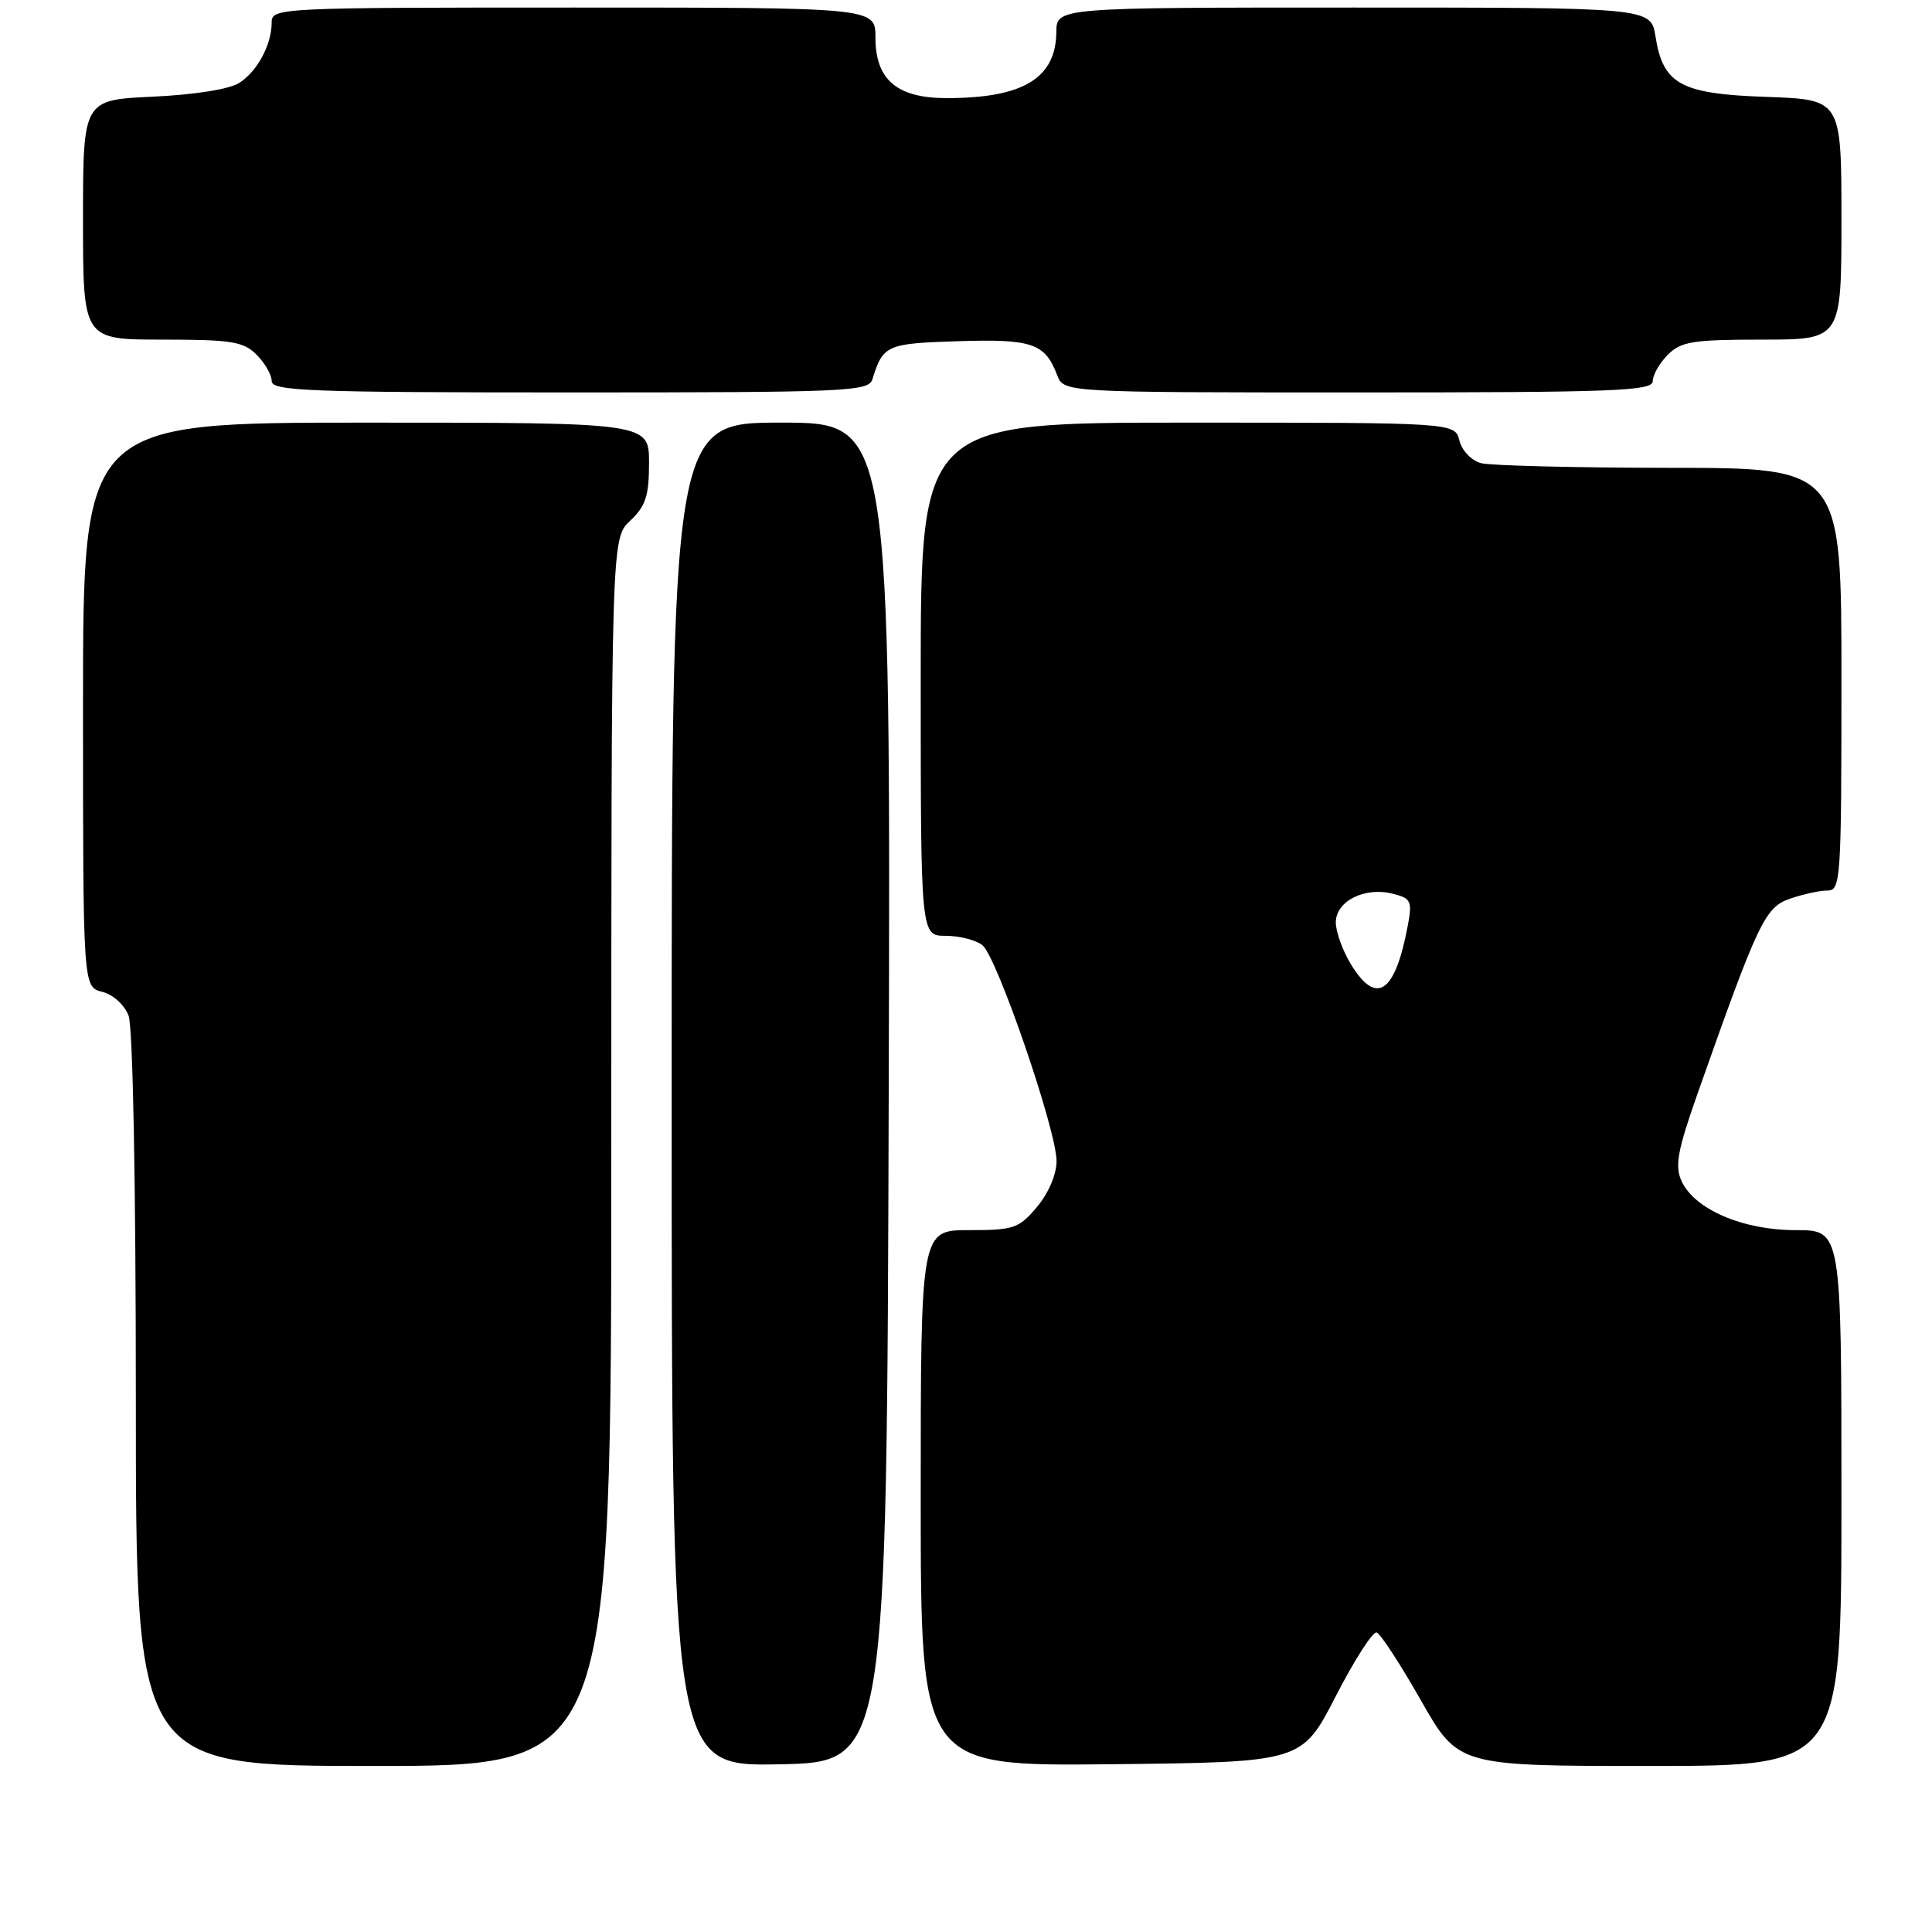 <?xml version="1.0" encoding="UTF-8" standalone="no"?>
<!DOCTYPE svg PUBLIC "-//W3C//DTD SVG 1.1//EN" "http://www.w3.org/Graphics/SVG/1.1/DTD/svg11.dtd" >
<svg xmlns="http://www.w3.org/2000/svg" xmlns:xlink="http://www.w3.org/1999/xlink" version="1.1" viewBox="0 0 256 256">
 <g >
 <path fill="currentColor"
d=" M 81.00 152.67 C 81.00 71.35 81.00 71.35 83.50 69.00 C 85.56 67.06 86.00 65.71 86.00 61.33 C 86.00 56.00 86.00 56.00 48.50 56.00 C 11.00 56.00 11.00 56.00 11.00 93.39 C 11.00 130.78 11.00 130.78 13.54 131.42 C 14.98 131.78 16.49 133.15 17.04 134.59 C 17.61 136.10 18.00 156.88 18.00 185.57 C 18.00 234.00 18.00 234.00 49.50 234.00 C 81.00 234.00 81.00 234.00 81.00 152.67 Z  M 117.76 144.75 C 118.01 56.00 118.01 56.00 103.51 56.00 C 89.00 56.00 89.00 56.00 89.00 145.03 C 89.00 234.05 89.00 234.05 103.25 233.78 C 117.50 233.50 117.50 233.50 117.76 144.75 Z  M 177.00 224.75 C 179.47 219.94 181.91 216.14 182.42 216.31 C 182.92 216.48 185.56 220.52 188.28 225.31 C 193.23 234.00 193.23 234.00 218.61 234.00 C 244.00 234.00 244.00 234.00 244.00 198.50 C 244.00 163.00 244.00 163.00 237.96 163.00 C 230.92 163.00 224.53 160.25 222.81 156.49 C 221.90 154.48 222.28 152.44 224.98 144.78 C 233.00 122.06 233.86 120.24 237.19 119.08 C 238.90 118.49 241.13 118.00 242.15 118.00 C 243.91 118.00 244.00 116.58 244.00 90.00 C 244.00 62.00 244.00 62.00 221.25 61.99 C 208.74 61.98 197.48 61.70 196.24 61.37 C 194.98 61.03 193.71 59.71 193.38 58.38 C 192.78 56.00 192.78 56.00 157.39 56.00 C 122.00 56.00 122.00 56.00 122.00 90.00 C 122.00 124.00 122.00 124.00 125.31 124.00 C 127.13 124.00 129.32 124.56 130.18 125.25 C 132.11 126.80 140.00 149.77 140.00 153.86 C 140.00 155.61 138.93 158.11 137.41 159.92 C 135.02 162.77 134.34 163.00 128.41 163.00 C 122.00 163.00 122.00 163.00 122.00 198.52 C 122.00 234.03 122.00 234.03 147.25 233.77 C 172.50 233.50 172.50 233.50 177.00 224.75 Z  M 115.60 50.25 C 117.01 45.71 117.46 45.51 126.96 45.21 C 136.77 44.90 138.48 45.49 140.08 49.71 C 140.95 52.00 140.95 52.00 179.98 52.00 C 214.00 52.00 219.00 51.81 219.00 50.50 C 219.00 49.67 219.90 48.10 221.00 47.00 C 222.75 45.25 224.33 45.00 233.50 45.00 C 244.00 45.00 244.00 45.00 244.00 29.09 C 244.00 13.19 244.00 13.19 234.10 12.84 C 222.70 12.45 220.37 11.19 219.36 4.83 C 218.74 1.00 218.74 1.00 179.37 1.00 C 140.00 1.00 140.00 1.00 139.97 4.25 C 139.91 10.38 135.56 13.00 125.45 13.00 C 118.85 13.00 116.00 10.58 116.00 4.96 C 116.00 1.00 116.00 1.00 76.00 1.00 C 36.99 1.00 36.00 1.05 36.00 2.95 C 36.00 5.92 34.11 9.45 31.68 11.00 C 30.39 11.82 25.74 12.56 20.25 12.81 C 11.00 13.24 11.00 13.24 11.00 29.12 C 11.00 45.00 11.00 45.00 21.50 45.00 C 30.67 45.00 32.25 45.25 34.00 47.00 C 35.10 48.10 36.00 49.67 36.00 50.50 C 36.00 51.81 41.06 52.00 75.53 52.00 C 112.31 52.00 115.10 51.88 115.60 50.25 Z  M 178.99 127.75 C 177.90 125.96 177.01 123.48 177.00 122.23 C 177.00 119.41 180.81 117.48 184.53 118.42 C 186.98 119.03 187.15 119.39 186.54 122.65 C 184.85 131.64 182.38 133.31 178.99 127.75 Z "/>
</g>
</svg>